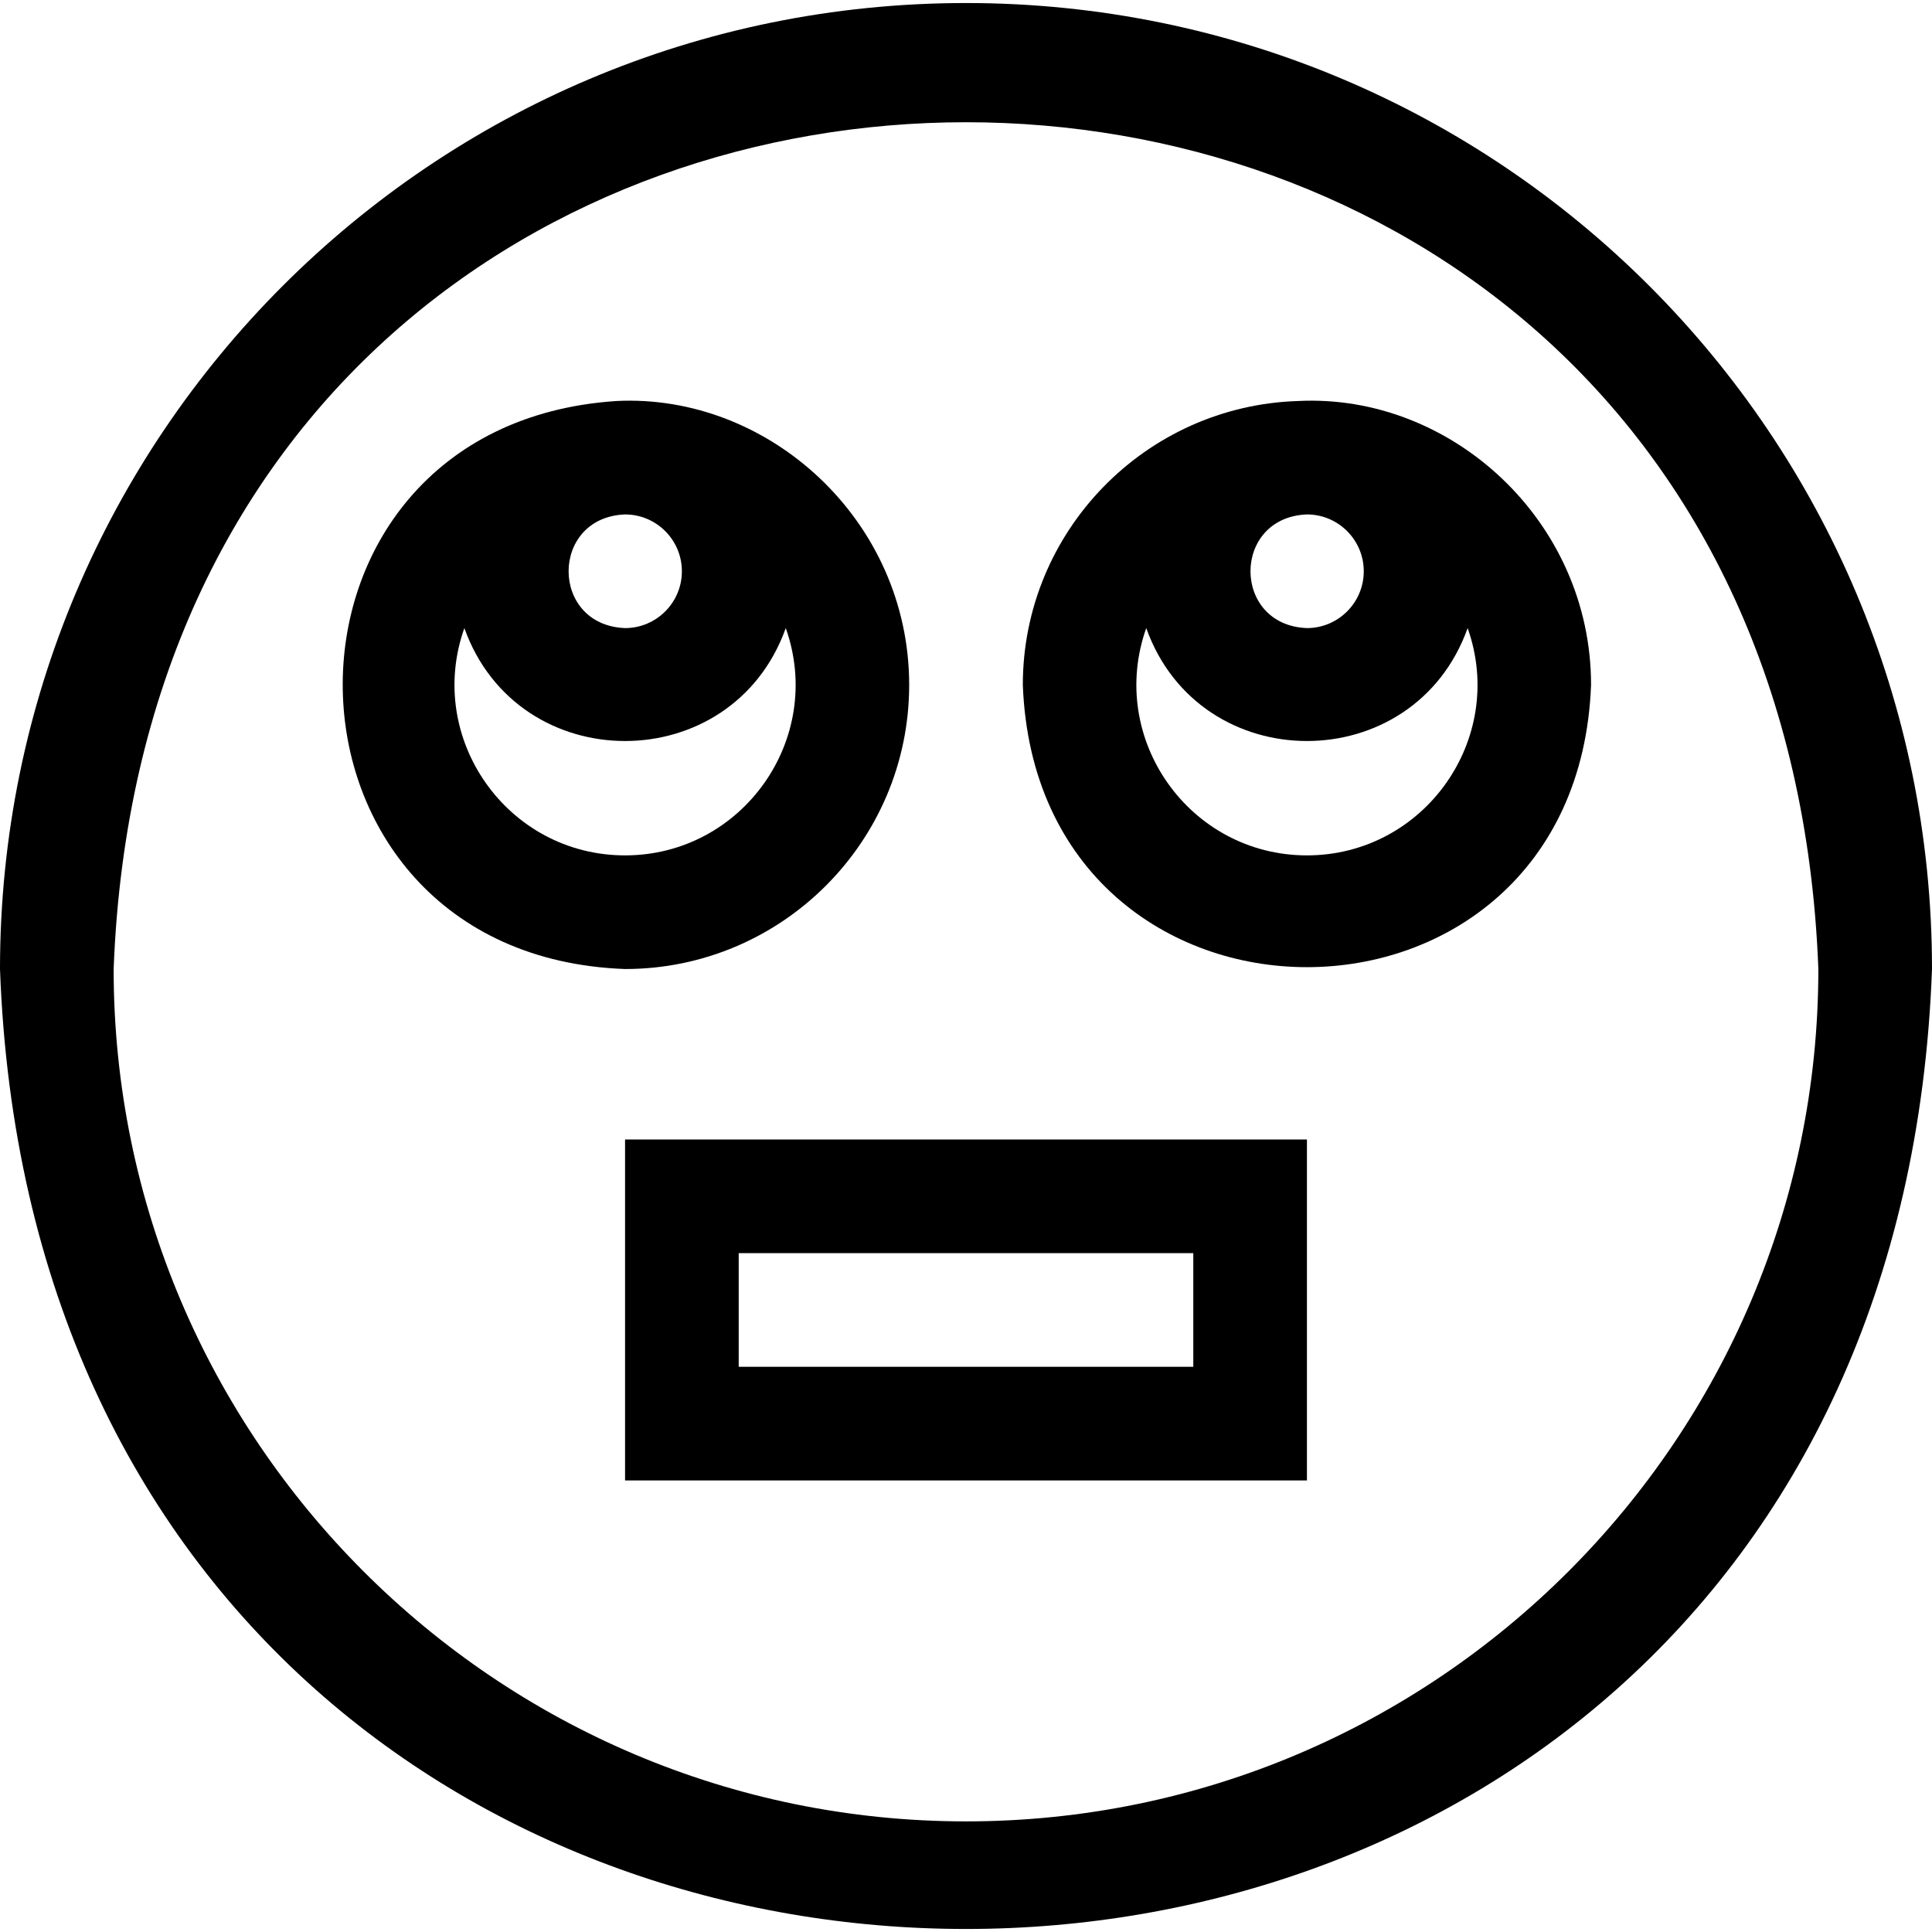 <svg id="Layer_1" enable-background="new 0 0 510 510" height="512" viewBox="0 0 510 510" width="512" xmlns="http://www.w3.org/2000/svg"><g><path d="m255 .799c-140.929 0-255 114.049-255 255 12.344 337.905 497.695 337.838 510-.003 0-140.926-114.049-254.997-255-254.997zm0 480c-124.065 0-225-100.935-225-225 11.312-298.083 438.734-298.002 450 .003 0 124.062-100.935 224.997-225 224.997z"/><path d="m240 180.799c0-43.426-37.076-76.98-77.313-74.941-97.687 6.504-95.637 146.386 2.314 149.941 41.354 0 74.999-33.645 74.999-75zm-60-30c0 8.271-6.729 15-15 15-19.872-.754-19.867-29.249 0-30 8.271 0 15 6.728 15 15zm-57.42 15c14.183 39.762 70.673 39.737 84.84 0 10.37 29.238-11.457 60-42.42 60-31.032 0-52.77-30.819-42.42-60z"/><path d="m342.687 105.857c-40.286 1.23-72.687 34.361-72.687 74.942 3.77 99.361 146.245 99.334 150-.001 0-43.425-37.076-76.98-77.313-74.941zm17.313 44.942c0 8.271-6.729 15-15 15-19.872-.754-19.867-29.249 0-30 8.271 0 15 6.728 15 15zm-15 75c-31.032 0-52.77-30.818-42.42-60 14.183 39.762 70.673 39.737 84.84 0 10.37 29.238-11.457 60-42.42 60z"/><path d="m165 390.799h180v-90h-180zm30-60h120v30h-120z"/></g></svg>